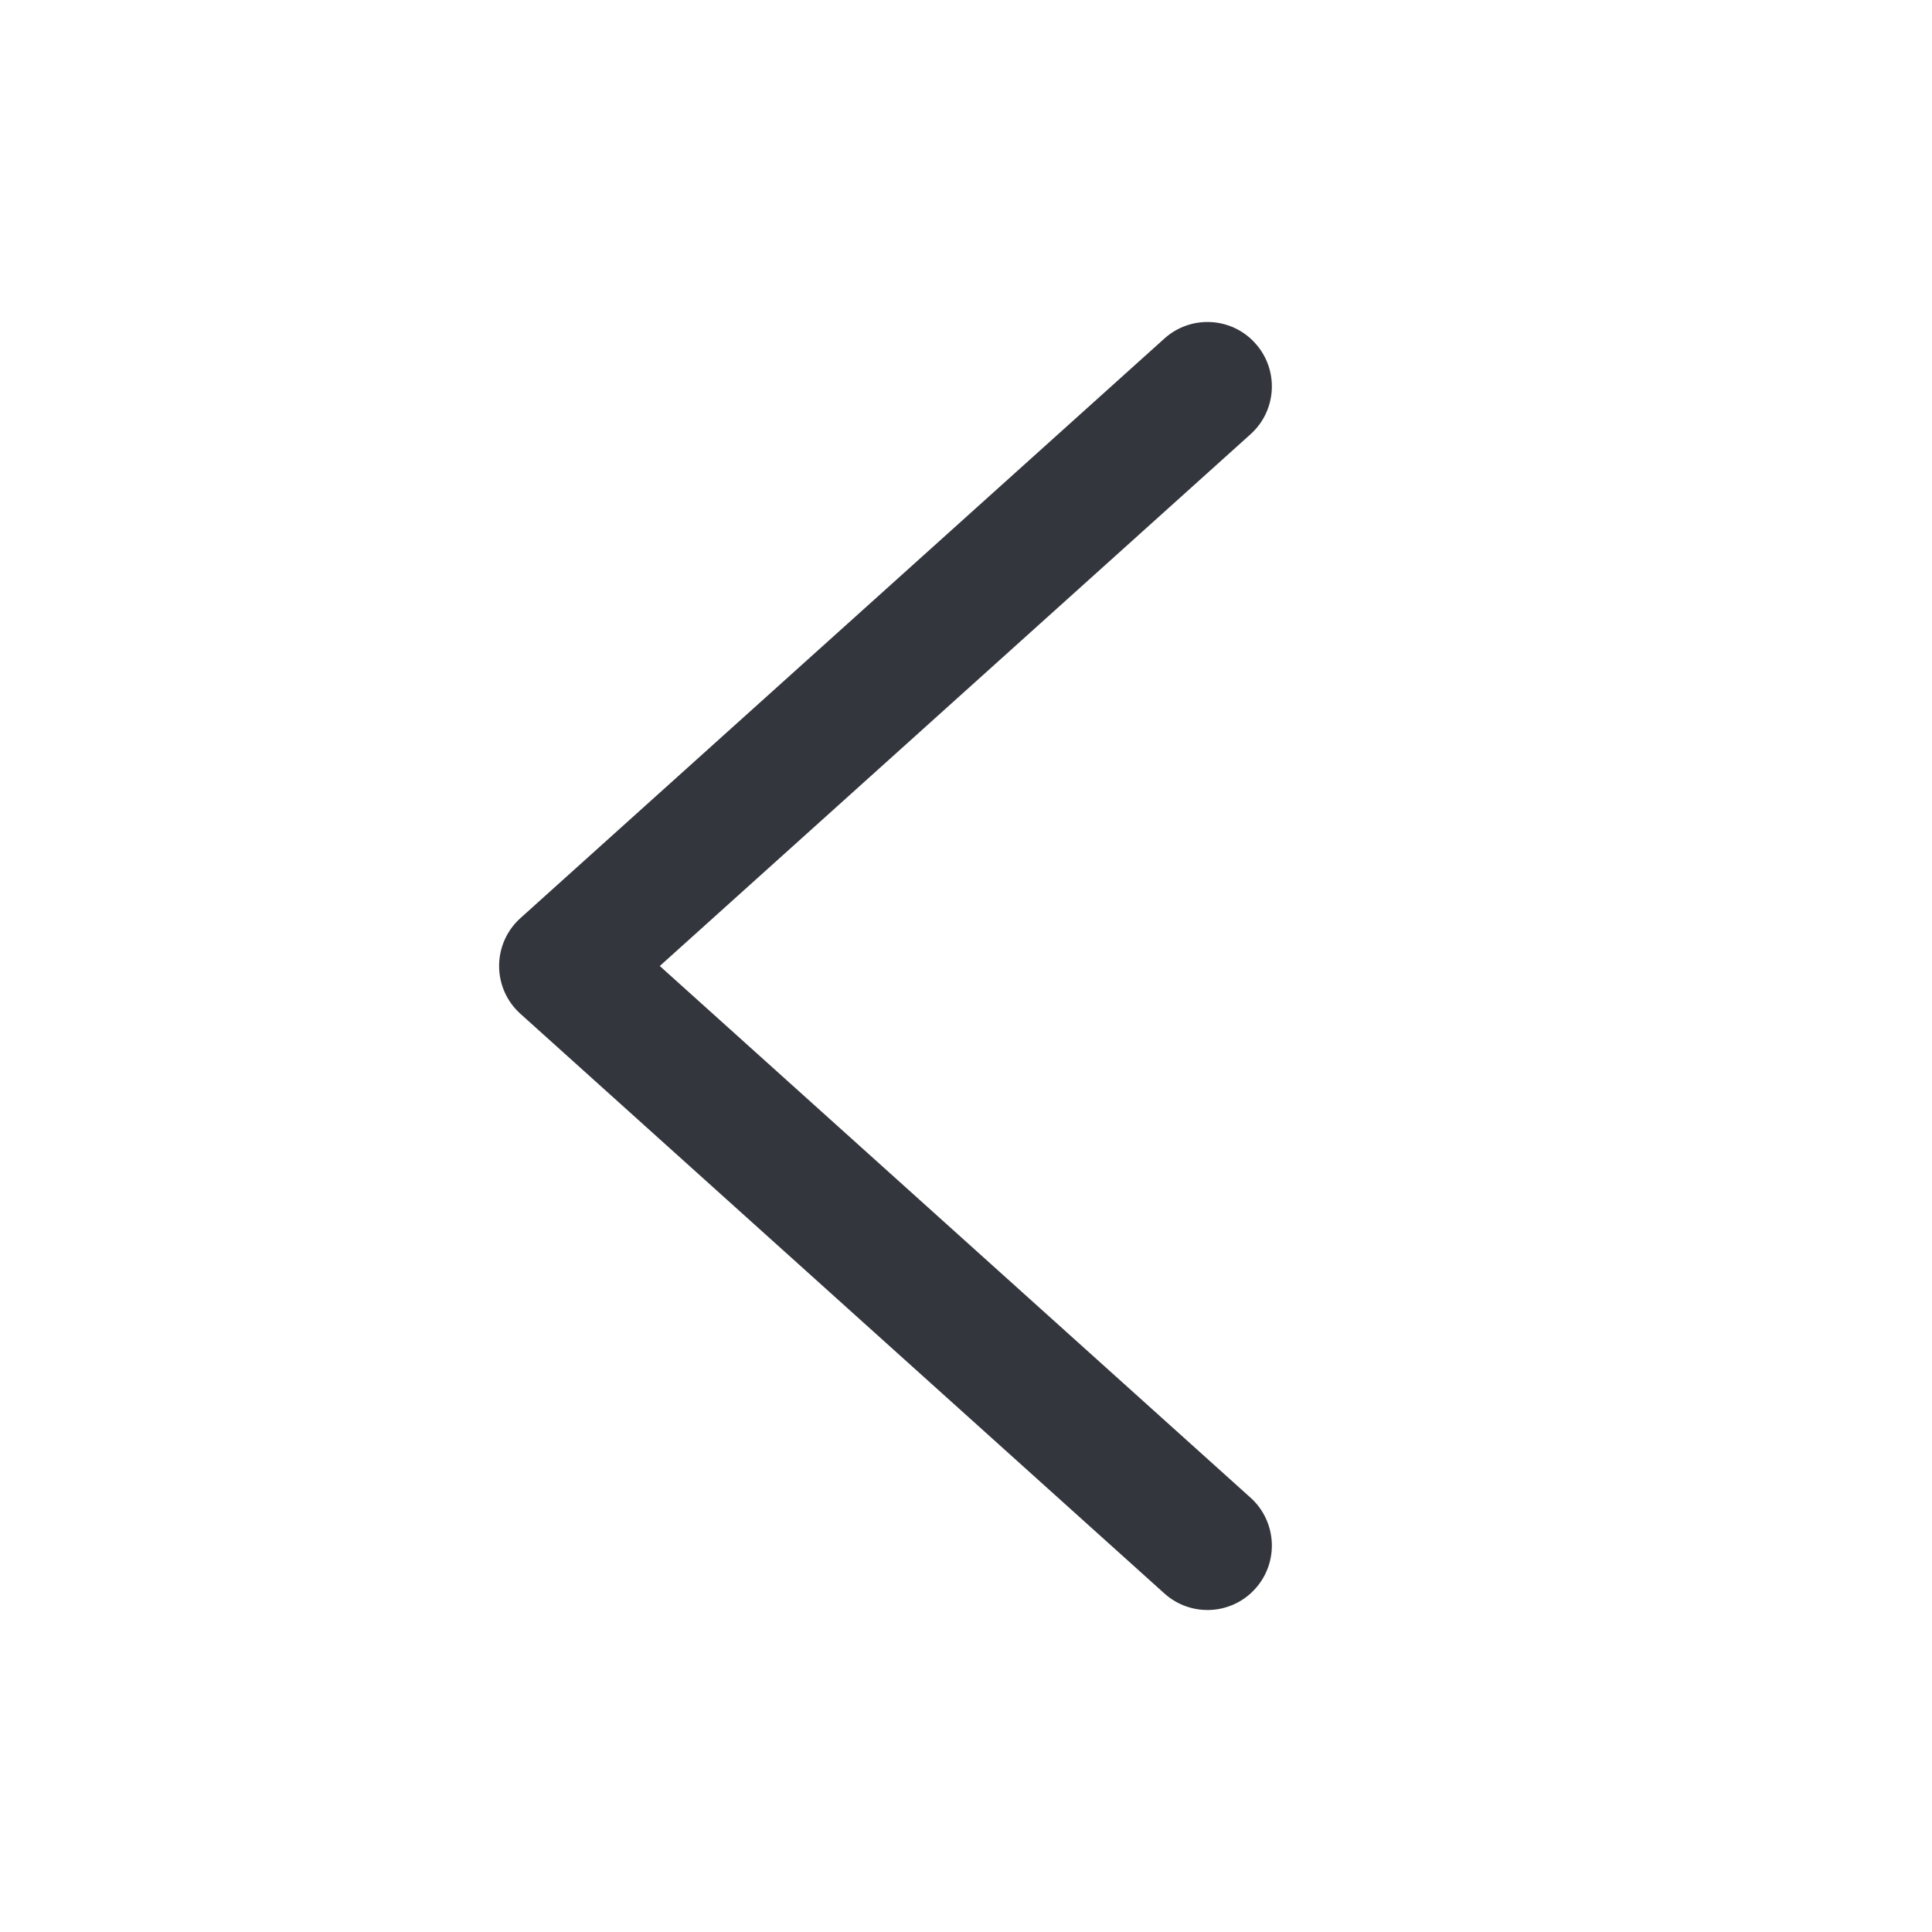 <svg xmlns='http://www.w3.org/2000/svg' width='24' height='24' viewBox='0 0 24 24' fill='none'>
<path fill-rule='evenodd' clip-rule='evenodd' d='M15.594 19.735C15.299 20.064 14.793 20.09 14.465 19.795L6.465 12.594C6.296 12.443 6.2 12.226 6.2 12C6.2 11.773 6.296 11.557 6.465 11.405L14.465 4.205C14.793 3.91 15.299 3.936 15.594 4.265C15.89 4.593 15.863 5.099 15.535 5.394L8.196 12L15.535 18.605C15.863 18.901 15.89 19.407 15.594 19.735Z' fill='#33363D'/>
</svg>
